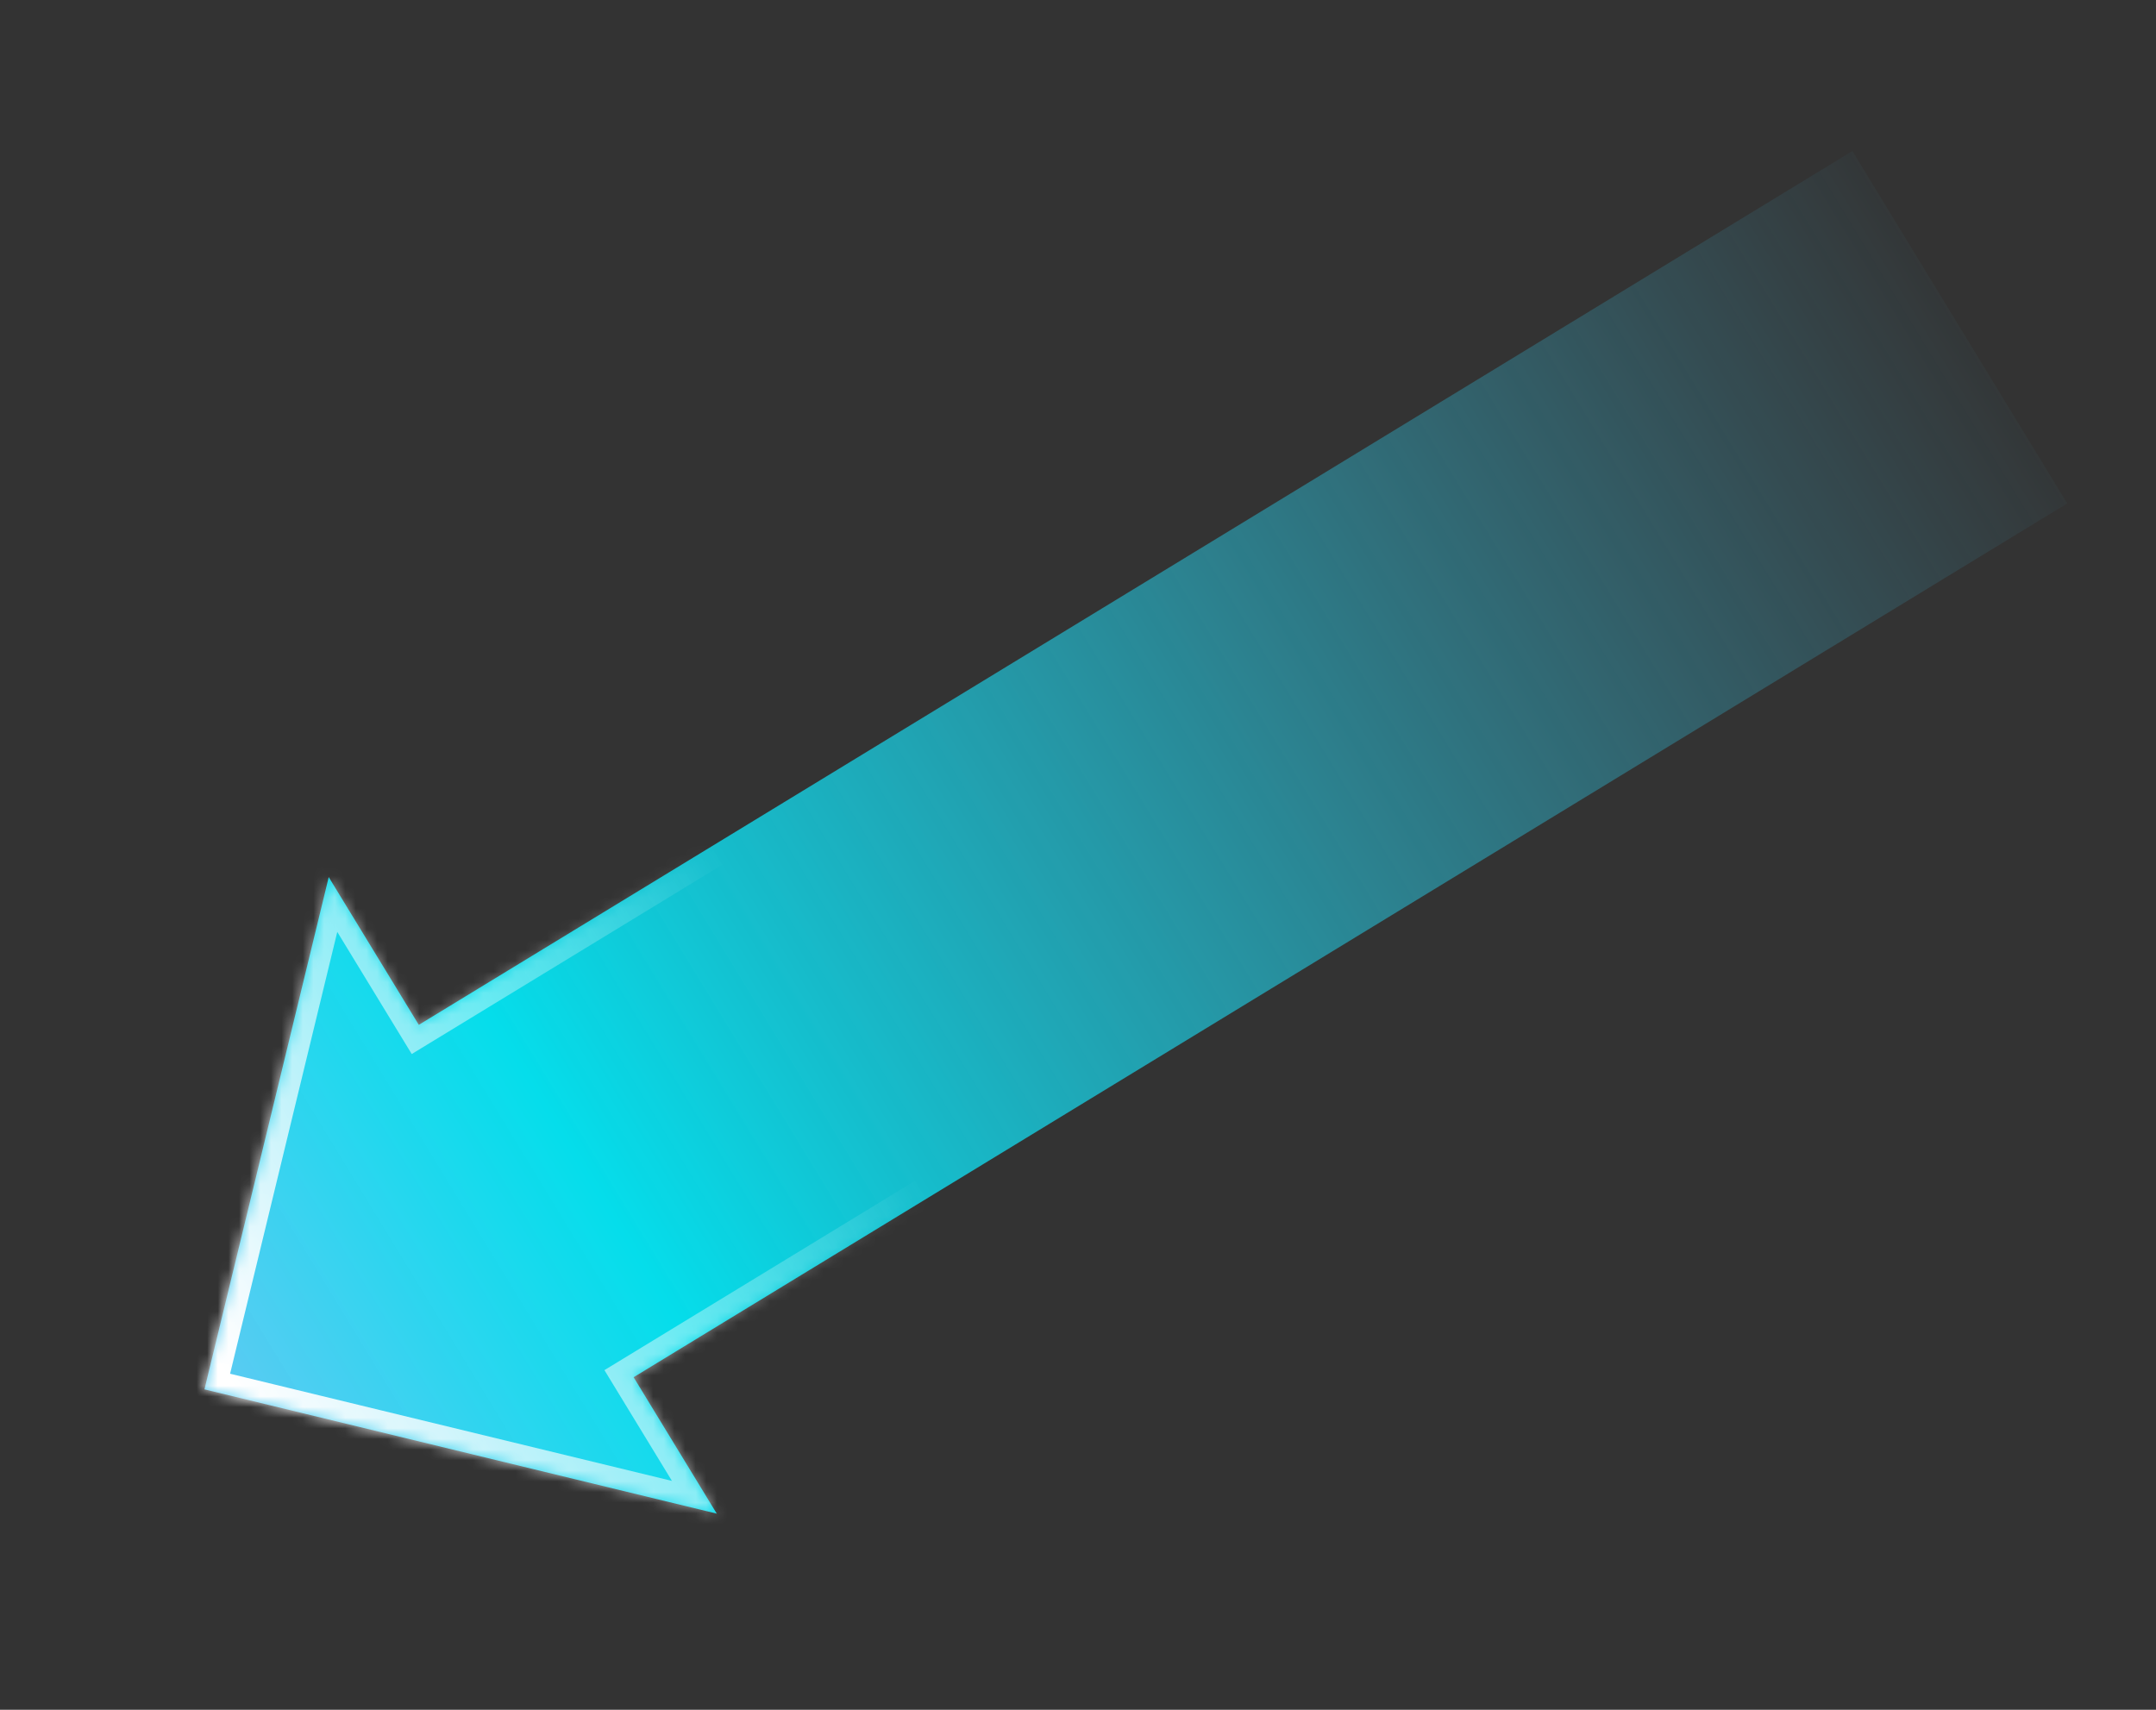 <svg width="203" height="161" viewBox="0 0 203 161" fill="none" xmlns="http://www.w3.org/2000/svg">
<rect x="0" y="0" width="203" height="161" fill="#333333" stroke="none"/>
<mask id="path-1-inside-1" fill="white">
<path fill-rule="evenodd" clip-rule="evenodd" d="M194.643 47.404L174.417 14.223L39.433 96.503L30.951 82.589L19.25 130.827L67.488 142.529L59.659 129.684L194.643 47.404Z"/>
</mask>
<path fill-rule="evenodd" clip-rule="evenodd" d="M194.643 47.404L174.417 14.223L39.433 96.503L30.951 82.589L19.25 130.827L67.488 142.529L59.659 129.684L194.643 47.404Z" fill="url(#paint0_linear)"/>
<path d="M174.417 14.223L176.125 13.182L175.084 11.474L173.376 12.515L174.417 14.223ZM194.643 47.404L195.684 49.112L197.392 48.071L196.351 46.363L194.643 47.404ZM39.433 96.503L37.725 97.544L38.766 99.252L40.474 98.211L39.433 96.503ZM30.951 82.589L32.659 81.548L30.146 77.425L29.008 82.117L30.951 82.589ZM19.25 130.827L17.306 130.356L16.834 132.299L18.778 132.771L19.25 130.827ZM67.488 142.529L67.017 144.472L71.709 145.611L69.196 141.488L67.488 142.529ZM59.659 129.684L58.618 127.976L56.91 129.017L57.951 130.725L59.659 129.684ZM172.71 15.264L192.935 48.445L196.351 46.363L176.125 13.182L172.71 15.264ZM40.474 98.211L175.458 15.931L173.376 12.515L38.392 94.795L40.474 98.211ZM29.244 83.63L37.725 97.544L41.141 95.462L32.659 81.548L29.244 83.63ZM21.193 131.299L32.895 83.06L29.008 82.117L17.306 130.356L21.193 131.299ZM67.96 140.585L19.721 128.883L18.778 132.771L67.017 144.472L67.96 140.585ZM57.951 130.725L65.78 143.57L69.196 141.488L61.366 128.643L57.951 130.725ZM193.602 45.697L58.618 127.976L60.7 131.392L195.684 49.112L193.602 45.697Z" fill="url(#paint1_linear)" mask="url(#path-1-inside-1)"/>
<defs>
<linearGradient id="paint0_linear" x1="22.461" y1="128.869" x2="188.371" y2="27.738" gradientUnits="userSpaceOnUse">
<stop stop-color="#56CCF2"/>
<stop offset="0.193" stop-color="#00F0FF" stop-opacity="0.901"/>
<stop offset="1" stop-color="#45D2FF" stop-opacity="0"/>
</linearGradient>
<linearGradient id="paint1_linear" x1="21.39" y1="129.522" x2="77.049" y2="95.595" gradientUnits="userSpaceOnUse">
<stop stop-color="white"/>
<stop offset="1" stop-color="white" stop-opacity="0"/>
</linearGradient>
</defs>
</svg>
